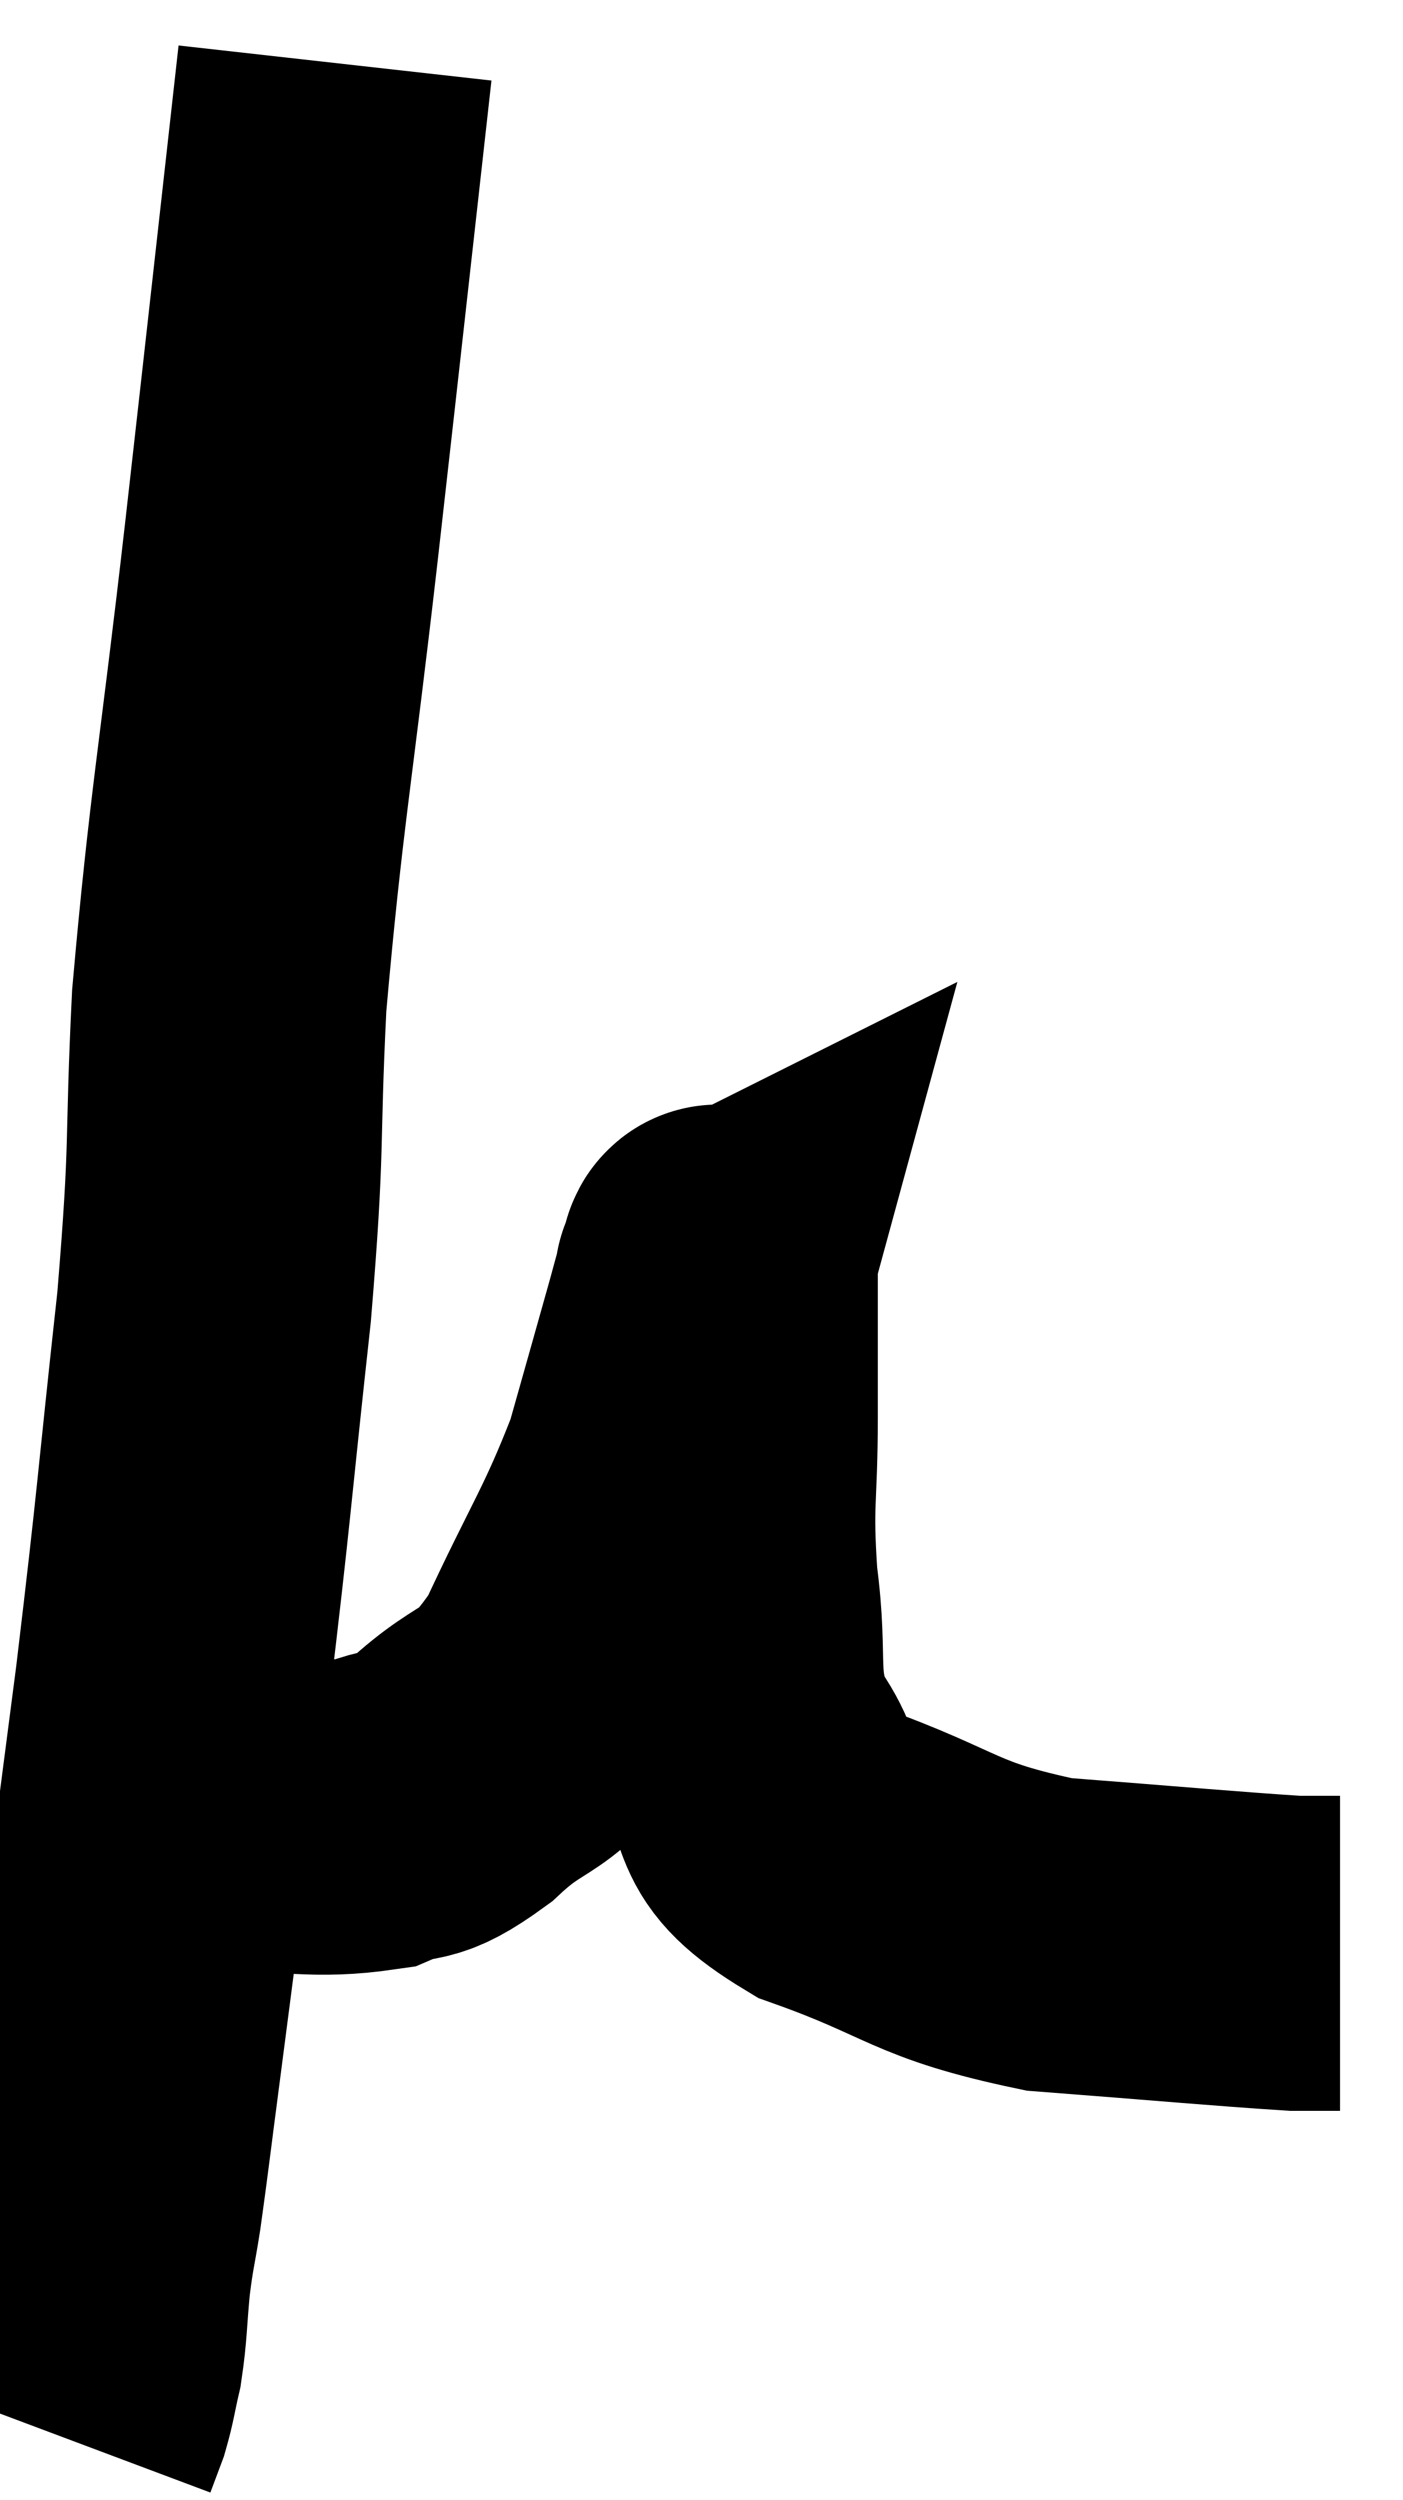<svg xmlns="http://www.w3.org/2000/svg" viewBox="6.8 5.9 22.28 39.68" width="22.28" height="39.68"><path d="M 12.12 6.9 C 11.7 10.65, 11.7 10.68, 11.28 14.4 C 10.86 18.09, 10.71 18.72, 10.44 21.78 C 10.32 24.21, 10.425 23.925, 10.2 26.64 C 9.87 29.64, 9.9 29.64, 9.54 32.64 C 9.15 35.64, 9.03 36.57, 8.76 38.64 C 8.61 39.78, 8.58 40.065, 8.46 40.92 C 8.37 41.49, 8.355 41.46, 8.28 42.06 C 8.22 42.69, 8.235 42.81, 8.16 43.32 C 8.07 43.71, 8.07 43.785, 7.98 44.1 C 7.89 44.34, 7.845 44.46, 7.8 44.58 C 7.8 44.58, 7.8 44.58, 7.8 44.58 L 7.8 44.58" fill="none" stroke="black" stroke-width="5"></path><path d="M 9.3 34.68 C 9.78 34.68, 9.405 34.68, 10.26 34.68 C 11.49 34.68, 11.79 34.815, 12.72 34.68 C 13.35 34.41, 13.215 34.695, 13.98 34.14 C 14.88 33.3, 14.955 33.69, 15.78 32.46 C 16.53 30.84, 16.74 30.615, 17.28 29.22 C 17.61 28.05, 17.73 27.63, 17.94 26.88 C 18.03 26.55, 18.075 26.385, 18.12 26.22 C 18.12 26.22, 18.09 26.235, 18.12 26.22 C 18.18 26.19, 18.21 25.62, 18.24 26.16 C 18.24 27.27, 18.24 27.165, 18.24 28.38 C 18.24 29.7, 18.15 29.7, 18.24 31.02 C 18.42 32.34, 18.18 32.58, 18.6 33.66 C 19.26 34.5, 18.705 34.605, 19.92 35.34 C 21.69 35.97, 21.6 36.21, 23.46 36.6 C 25.41 36.75, 26.205 36.825, 27.36 36.9 C 27.72 36.9, 27.9 36.9, 28.08 36.9 L 28.08 36.9" fill="none" stroke="black" stroke-width="5"></path></svg>